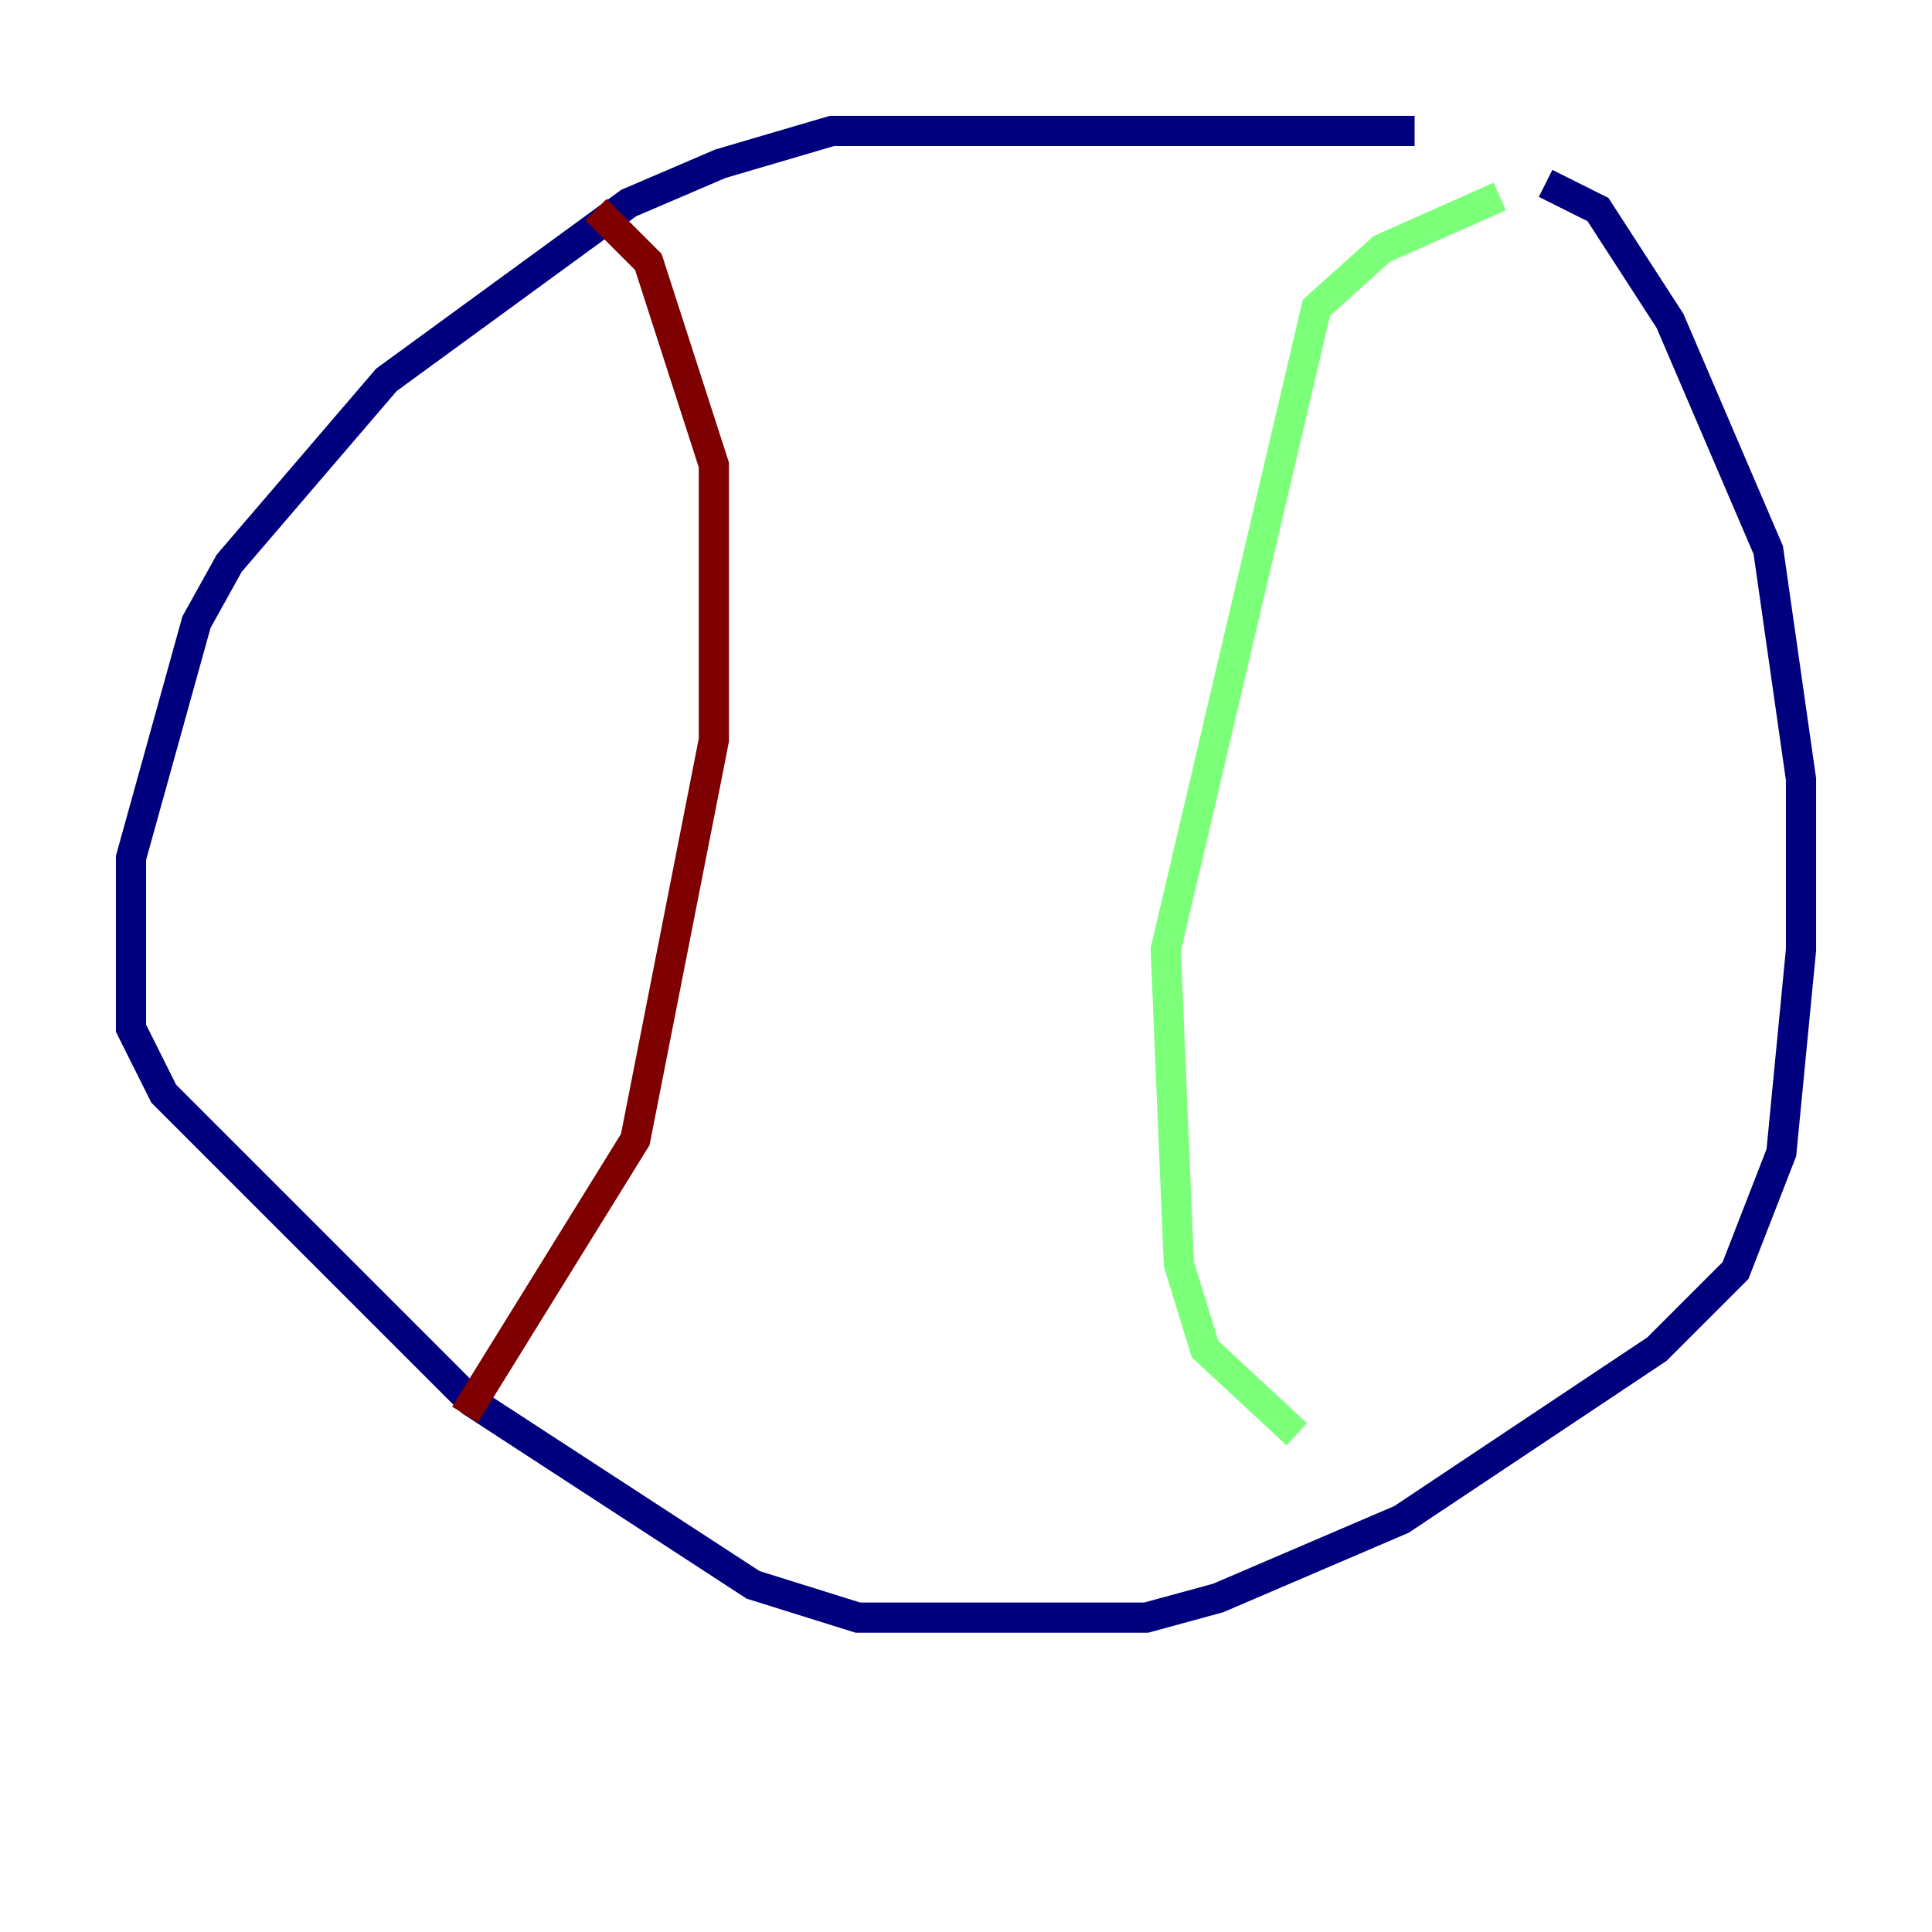 <?xml version="1.0" encoding="utf-8" ?>
<svg baseProfile="tiny" height="128" version="1.2" viewBox="0,0,128,128" width="128" xmlns="http://www.w3.org/2000/svg" xmlns:ev="http://www.w3.org/2001/xml-events" xmlns:xlink="http://www.w3.org/1999/xlink"><defs /><polyline fill="none" points="93.722,8.678 55.105,8.678 47.729,10.848 41.654,13.451 25.6,25.166 15.186,37.315 13.017,41.22 8.678,56.841 8.678,68.122 10.848,72.461 31.241,92.854 49.898,105.003 56.841,107.173 75.932,107.173 80.705,105.871 92.854,100.664 109.776,89.383 114.983,84.176 118.02,76.366 119.322,62.915 119.322,51.634 117.153,36.447 110.644,21.261 105.871,13.885 102.4,12.149" stroke="#00007f" stroke-width="2" /><polyline fill="none" points="99.363,13.017 91.552,16.488 87.214,20.393 77.234,62.915 78.102,83.742 79.837,89.383 85.912,95.024" stroke="#7cff79" stroke-width="2" /><polyline fill="none" points="39.485,13.885 42.956,17.356 47.295,30.807 47.295,49.031 42.088,75.498 30.807,93.722" stroke="#7f0000" stroke-width="2" /></svg>